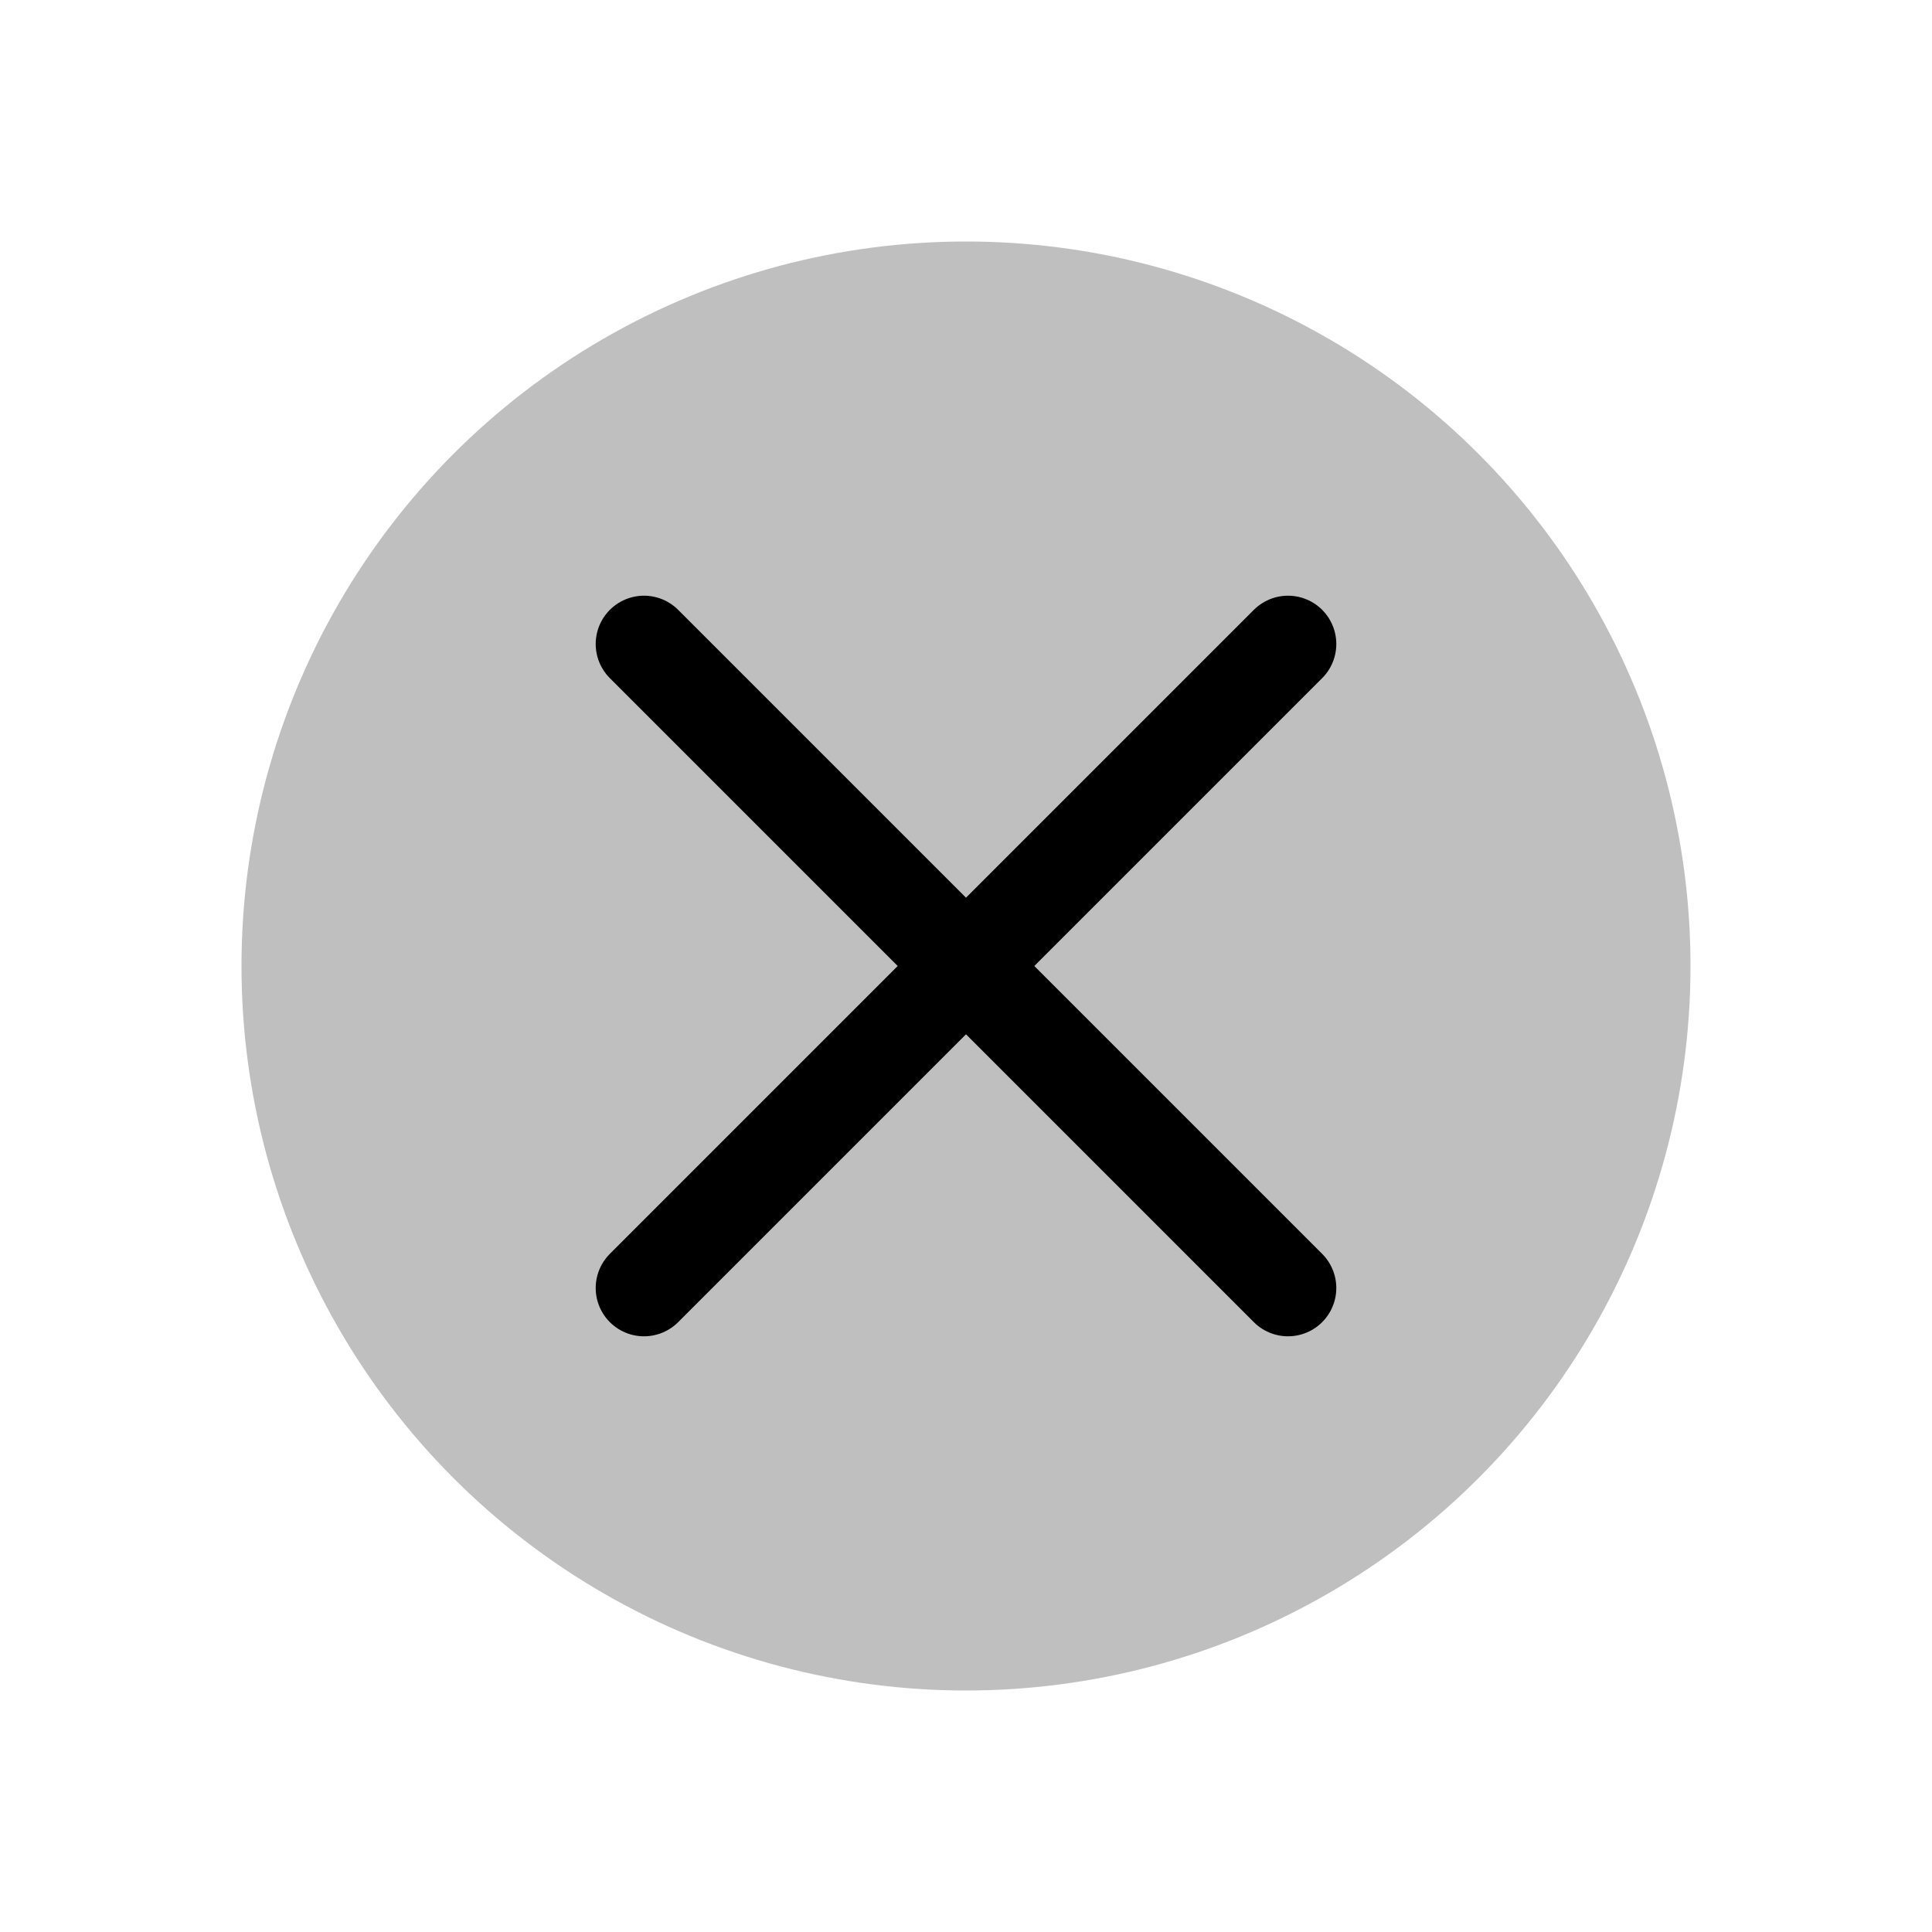 <svg width="24" height="24" viewBox="0 0 24 24" fill="none" xmlns="http://www.w3.org/2000/svg">
<g id="Close_round_duotone">
<circle id="Ellipse 47" cx="12" cy="12" r="9" fill="black" fill-opacity="0.25"/>
<path id="Vector 47" d="M16 8L8 16" stroke="black" stroke-width="1.2" stroke-linecap="round" stroke-linejoin="round"/>
<path id="Vector 48" d="M8 8L16 16" stroke="black" stroke-width="1.2" stroke-linecap="round" stroke-linejoin="round"/>
</g>
</svg>
